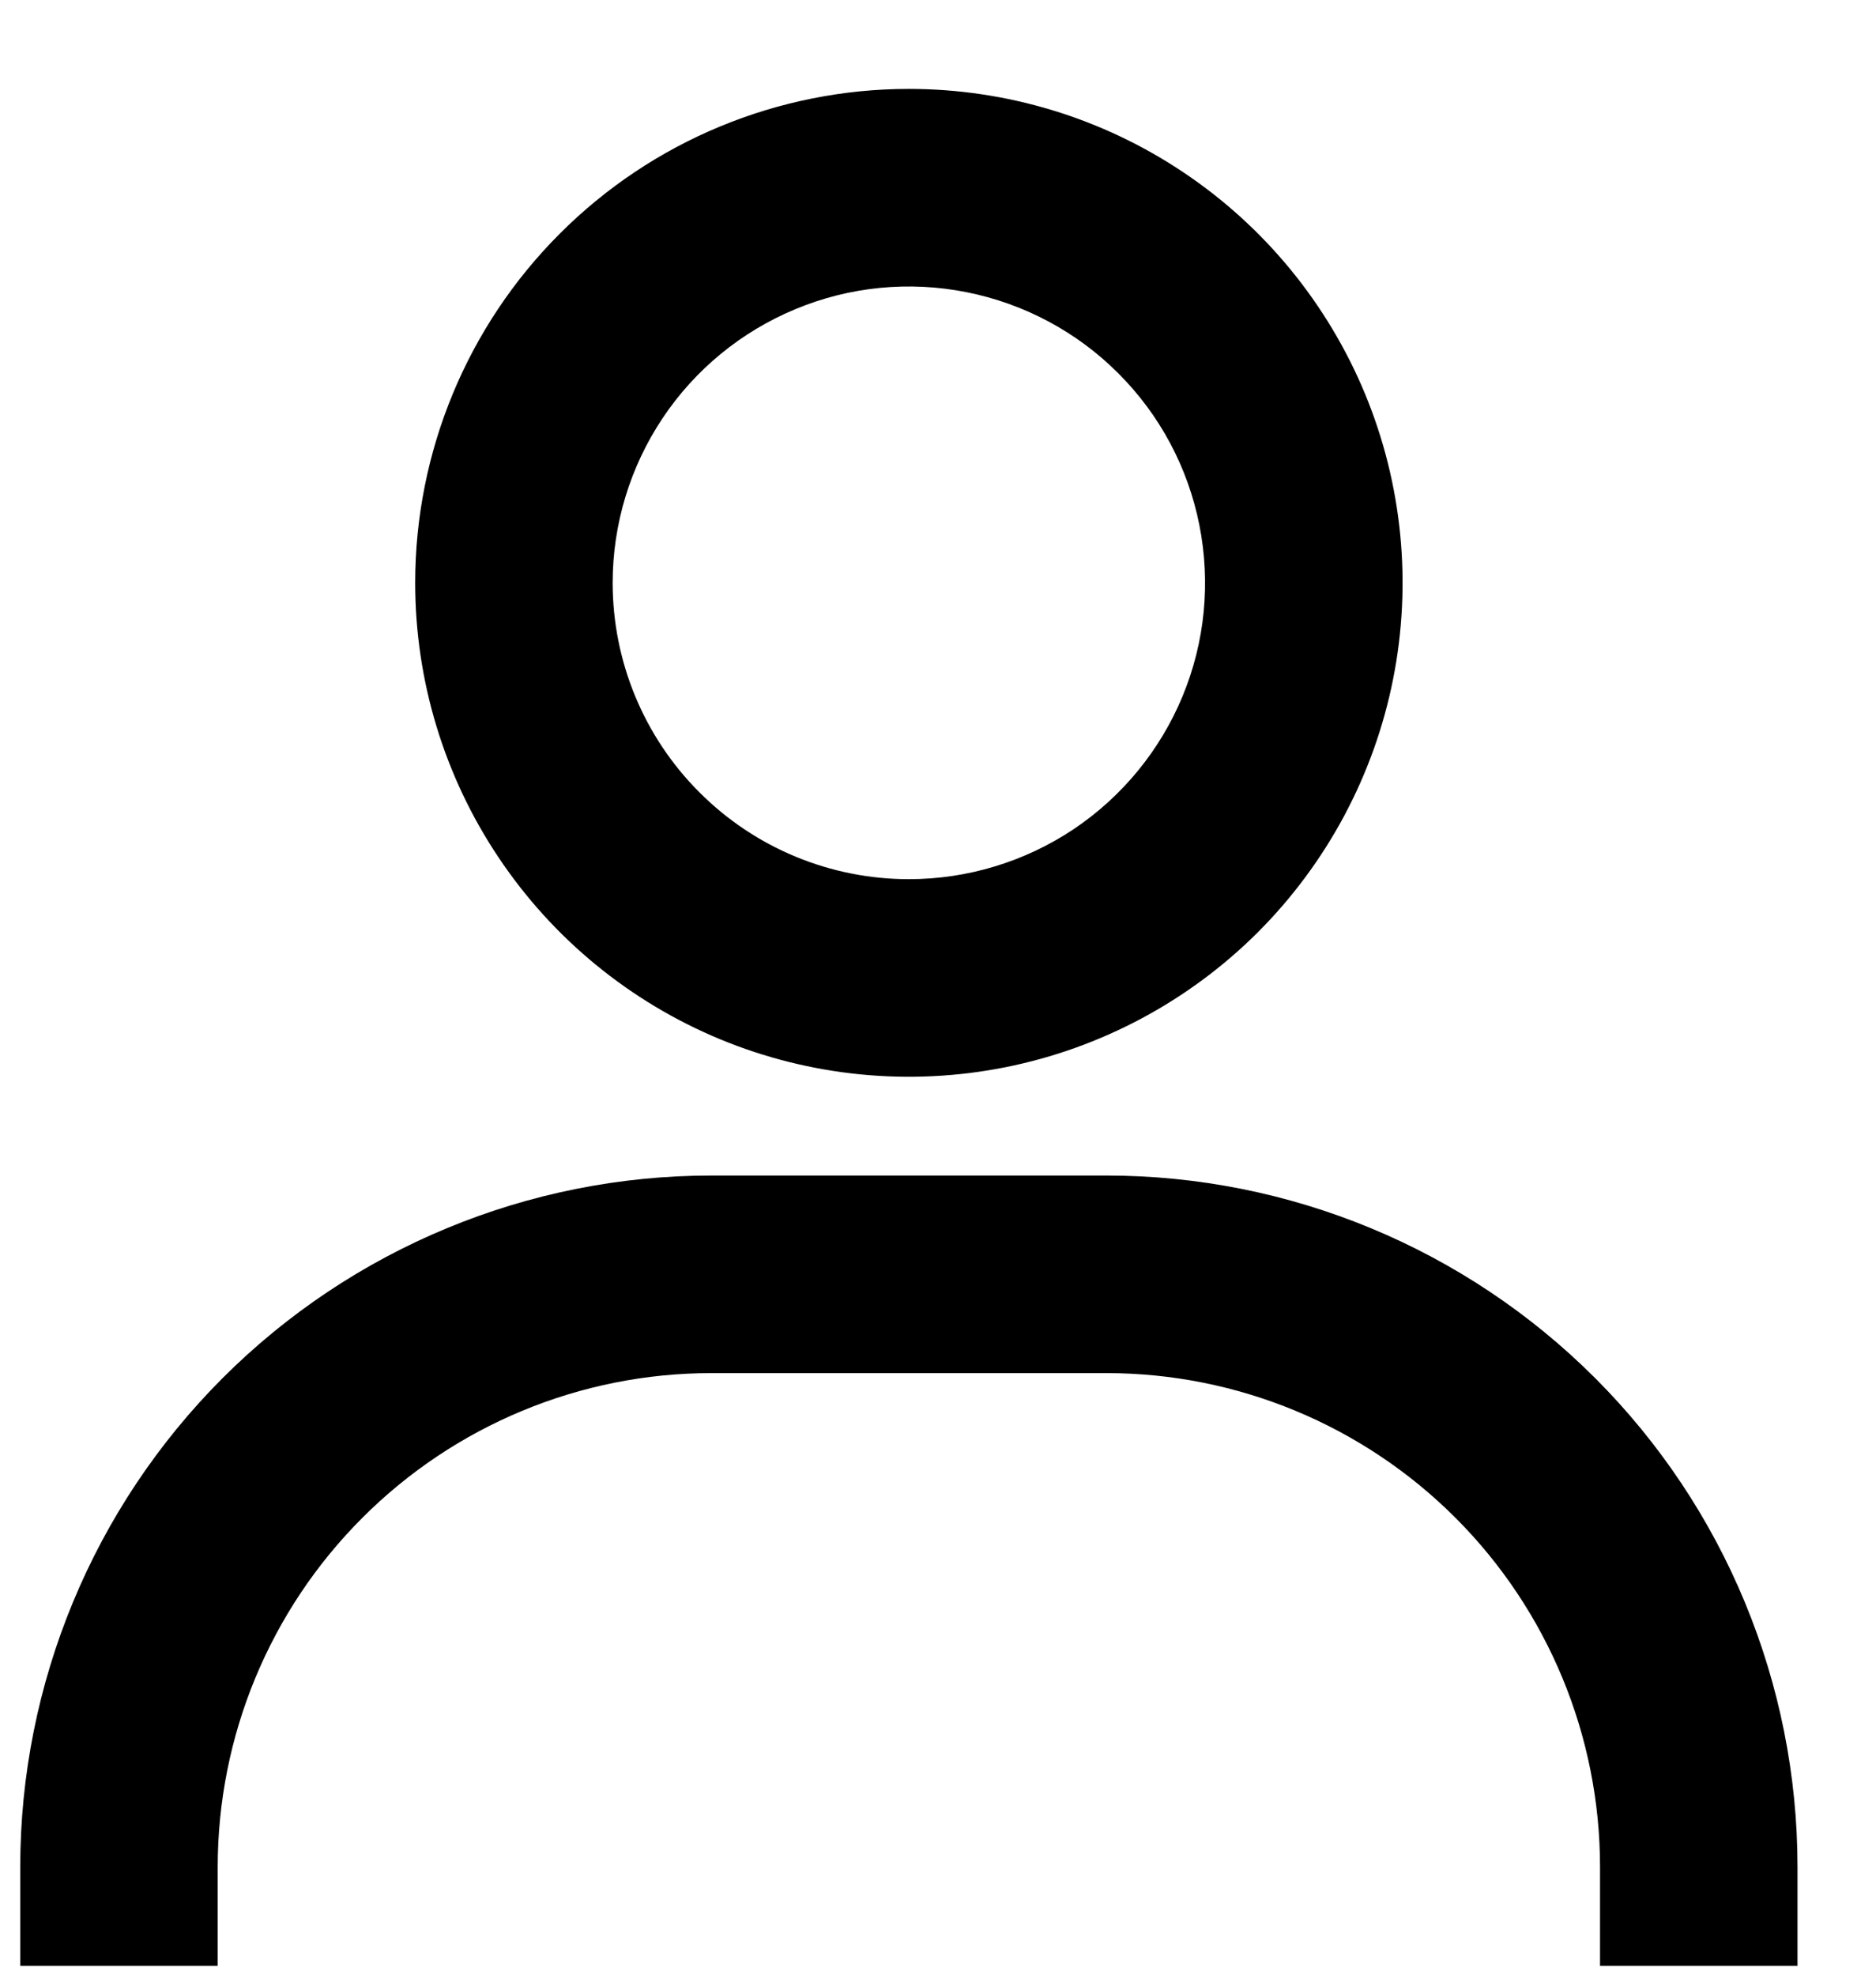 <svg width="19" height="20" viewBox="0 0 19 20" fill="none" xmlns="http://www.w3.org/2000/svg">
<path d="M9.205 0.9C10.194 0.9 11.161 1.193 11.983 1.743C12.805 2.292 13.446 3.073 13.825 3.987C14.203 4.9 14.302 5.906 14.109 6.876C13.916 7.846 13.44 8.736 12.741 9.436C12.041 10.135 11.15 10.611 10.181 10.804C9.211 10.997 8.205 10.898 7.292 10.52C6.378 10.141 5.597 9.5 5.048 8.678C4.498 7.856 4.205 6.889 4.205 5.9C4.205 4.574 4.732 3.302 5.67 2.365C6.607 1.427 7.879 0.9 9.205 0.9ZM9.205 8.9C9.798 8.9 10.378 8.724 10.872 8.395C11.365 8.065 11.75 7.596 11.977 7.048C12.204 6.5 12.263 5.897 12.147 5.315C12.032 4.733 11.746 4.198 11.326 3.779C10.907 3.359 10.372 3.074 9.79 2.958C9.208 2.842 8.605 2.901 8.057 3.129C7.509 3.356 7.04 3.74 6.711 4.233C6.381 4.727 6.205 5.307 6.205 5.9C6.205 6.696 6.521 7.459 7.084 8.021C7.646 8.584 8.409 8.9 9.205 8.9ZM0.205 19.9V18.9C0.205 17.044 0.943 15.263 2.255 13.95C3.568 12.638 5.349 11.9 7.205 11.9H11.205C13.062 11.9 14.842 12.638 16.155 13.95C17.468 15.263 18.205 17.044 18.205 18.9V19.9H16.205V18.9C16.205 17.574 15.678 16.302 14.741 15.365C13.803 14.427 12.531 13.9 11.205 13.9H7.205C5.879 13.9 4.607 14.427 3.67 15.365C2.732 16.302 2.205 17.574 2.205 18.9V19.9H0.205Z" fill="black"/>
</svg>
